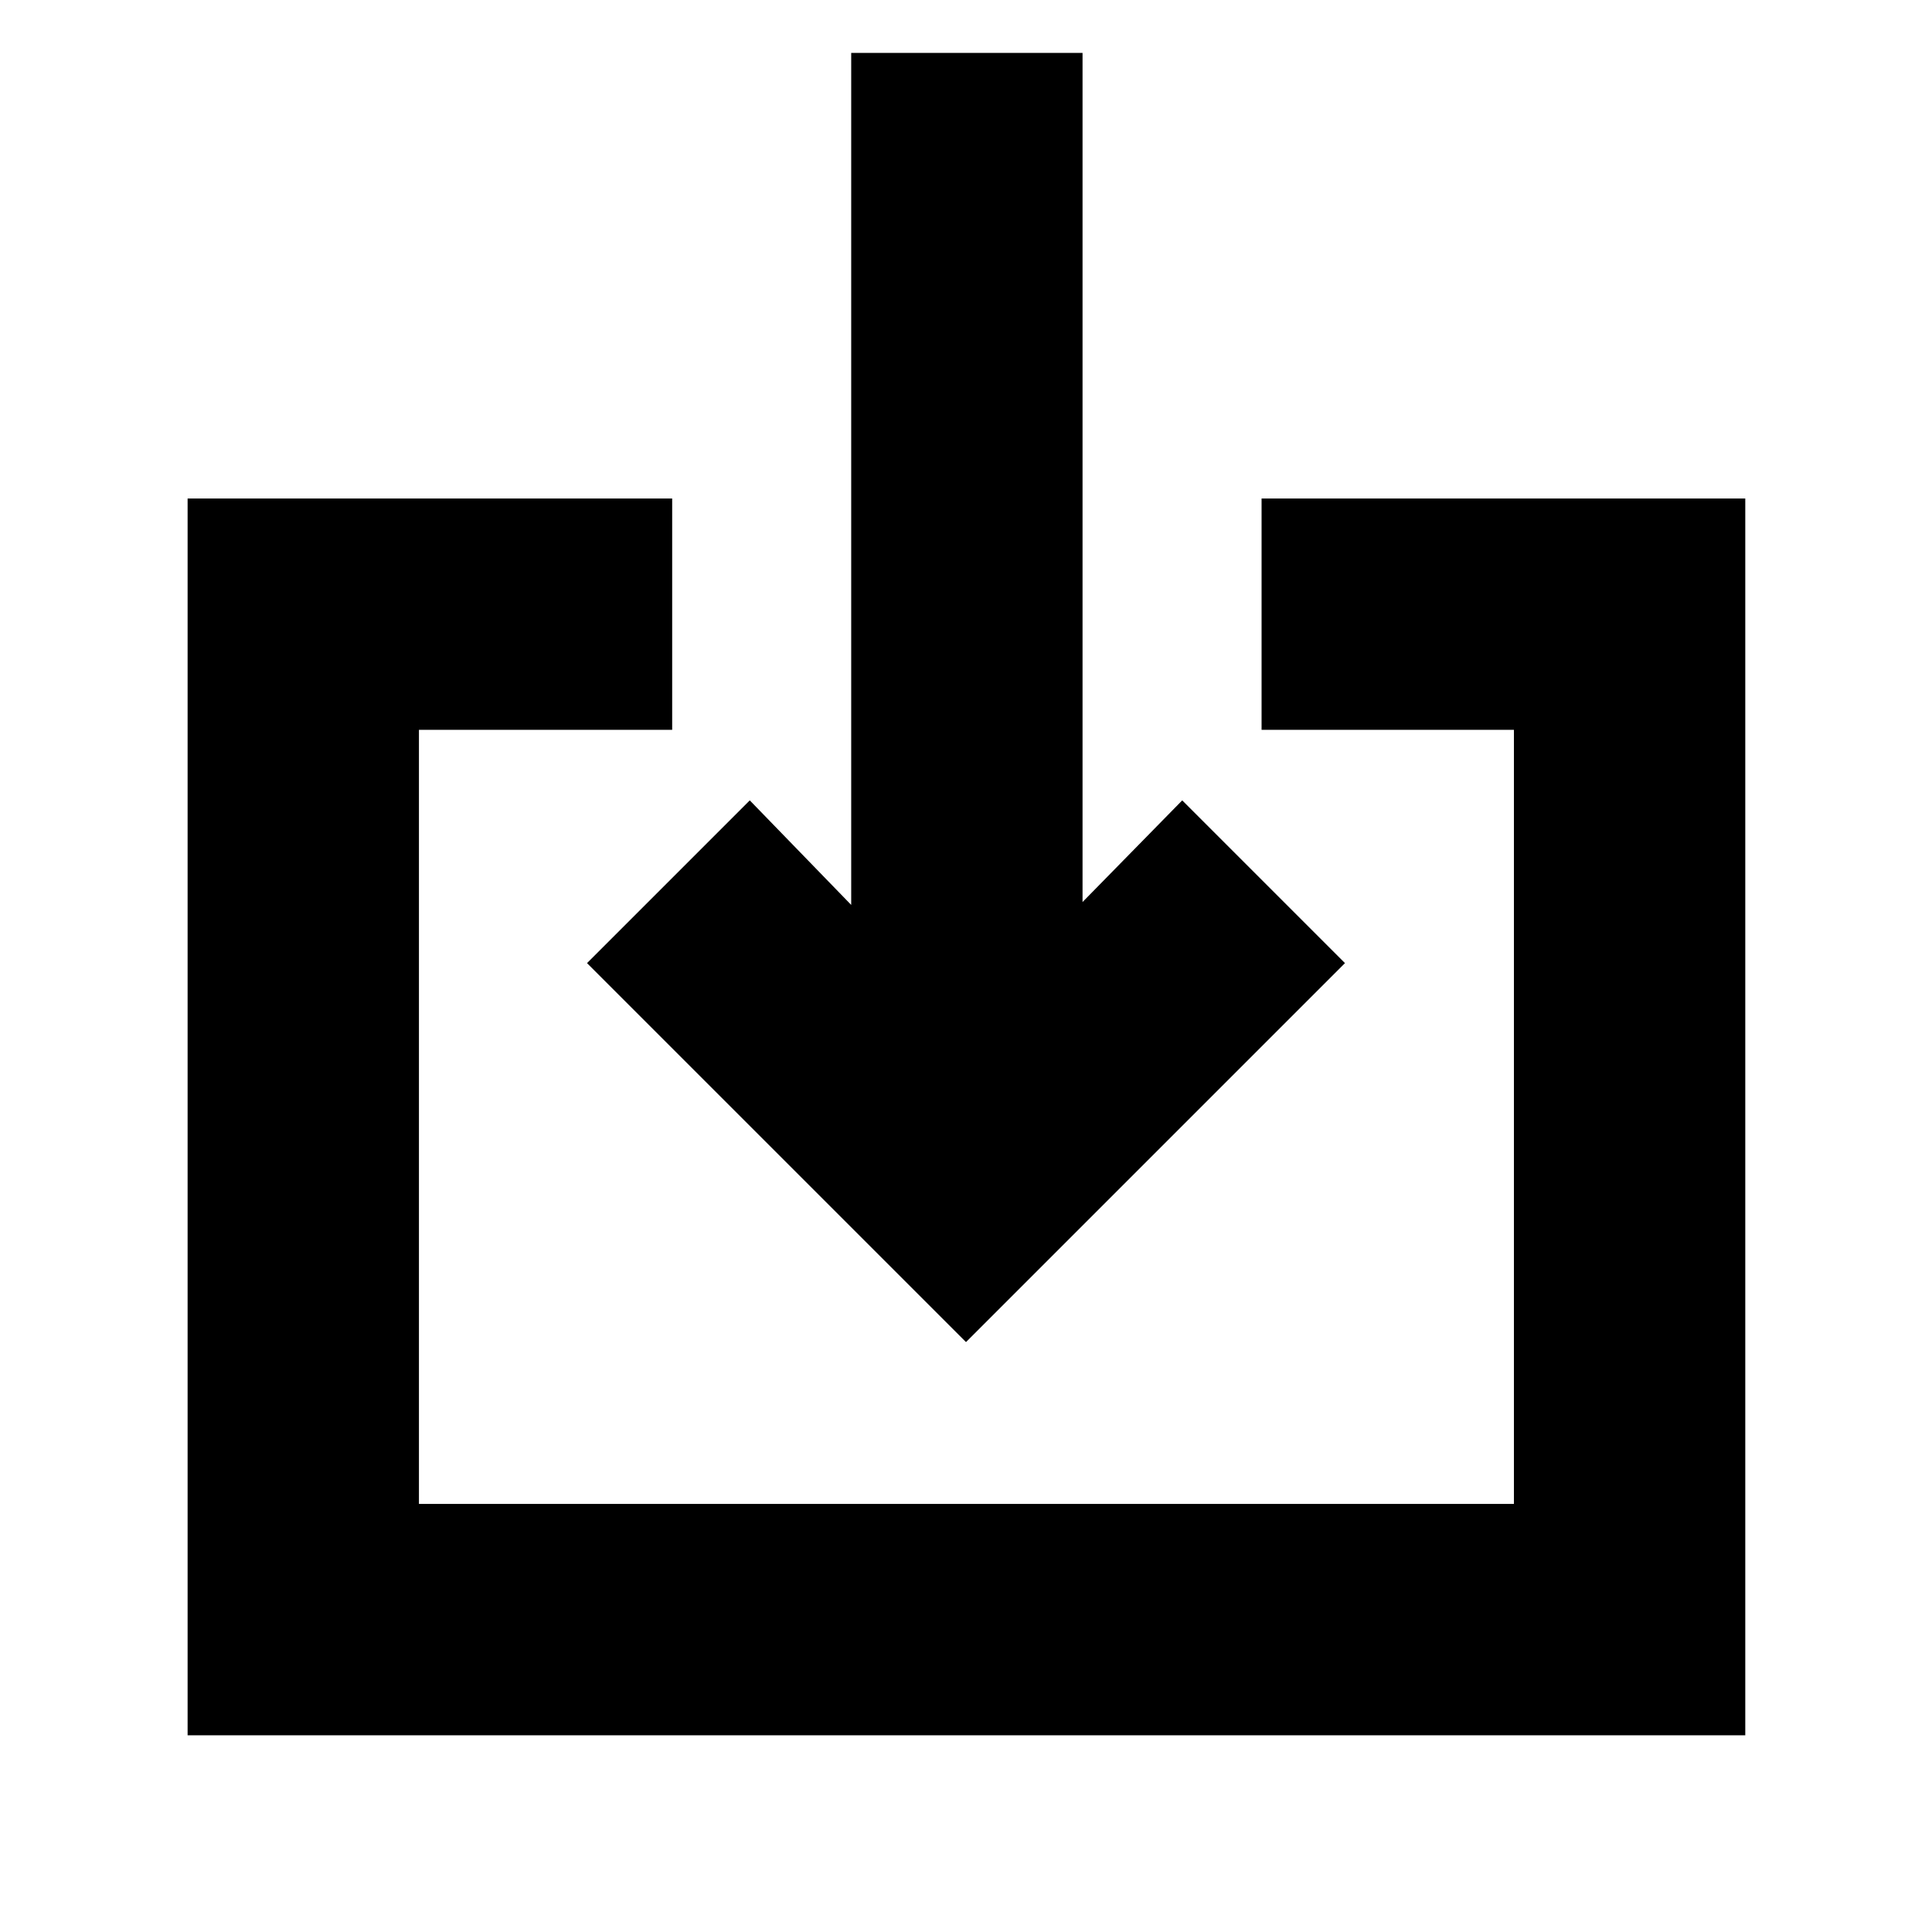 <svg xmlns="http://www.w3.org/2000/svg" height="20" viewBox="0 -960 960 960" width="20"><path d="M93.22-97.74V-712.3H334v114.95H208.17v384.65h544.09v-384.65H626.87V-712.3h240.35v614.56h-774ZM480-293.13l-188.31-188.3 80.87-80.87 50.4 51.95V-933.7h114.95v421.92l49.53-50.52 80.87 80.87L480-293.13Z"/></svg>